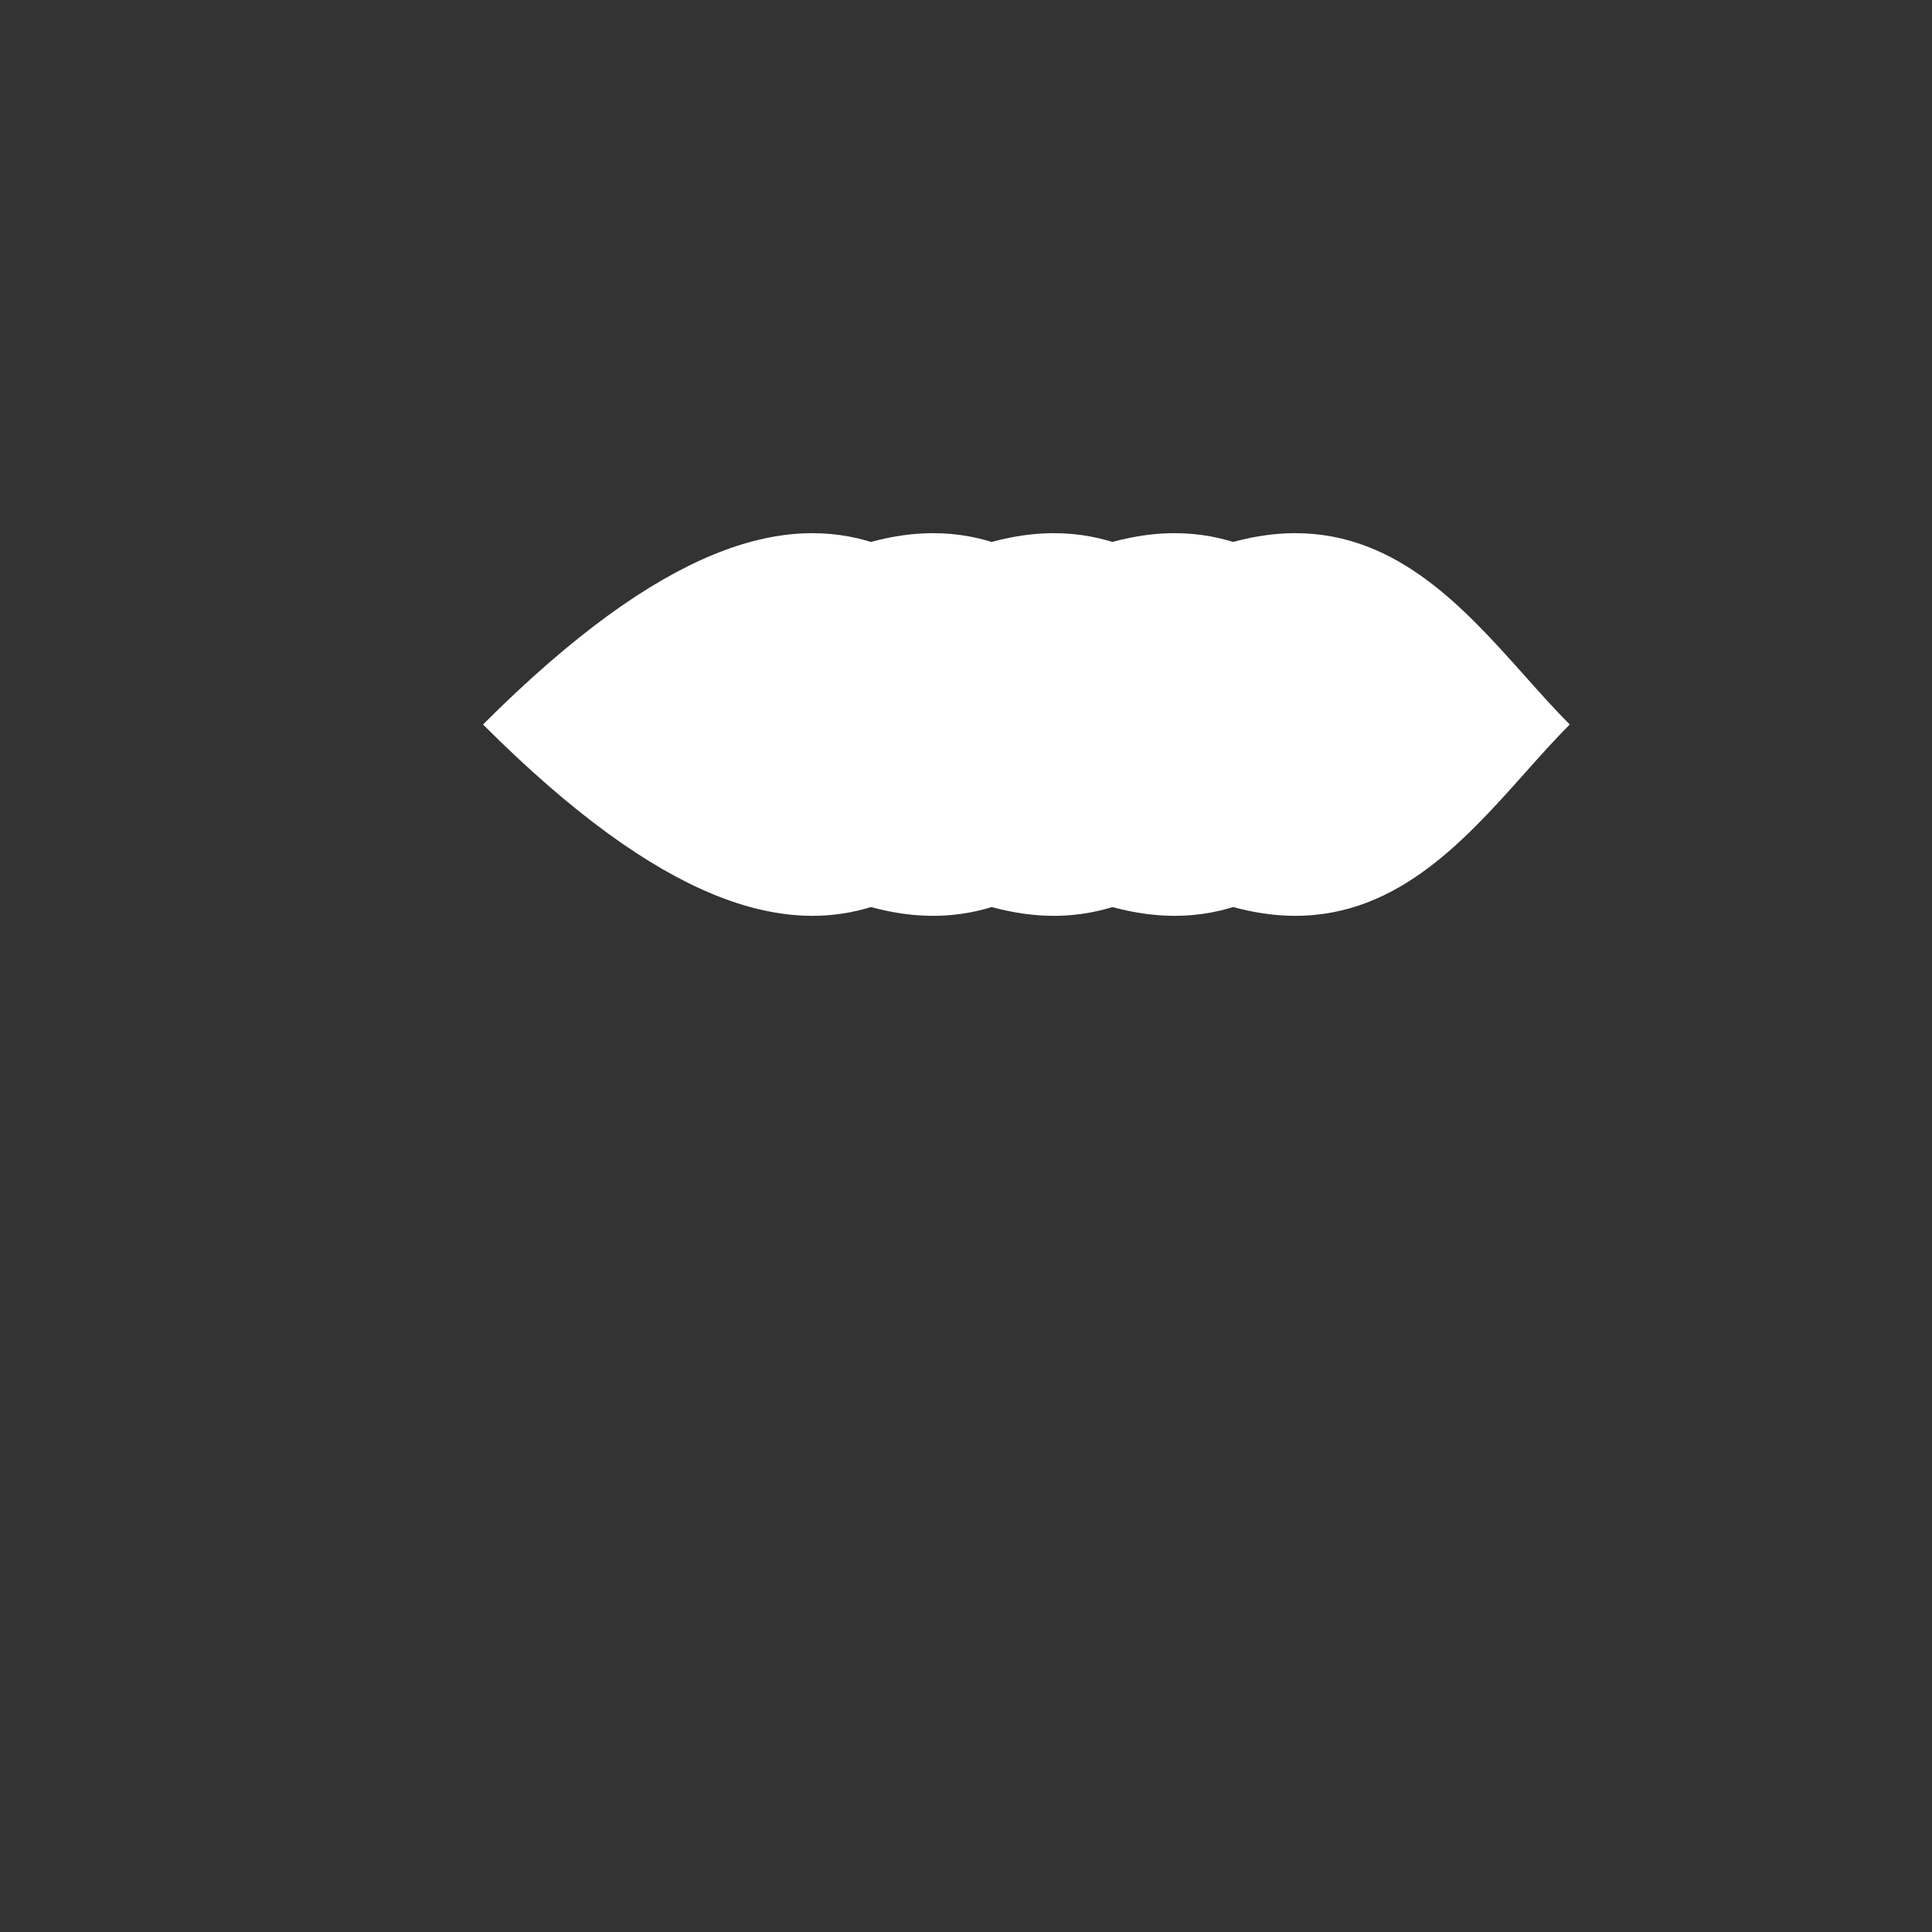 <?xml version="1.0" encoding="UTF-8"?>
<svg width="32" height="32" version="1.1" viewBox="0 0 32 32" xmlns="http://www.w3.org/2000/svg">
 <rect x="0" y="0" width="32" height="32" fill="#333333" stroke="none"/>
 <g transform="translate(4,2) scale(0.04)">
  <path d="M 300 250 C 450 100, 500 200, 550 250 C 500 300, 450 400, 300 250 Z" fill="#FFFFFF"/>
  <path d="M 250 250 C 400 100, 450 200, 500 250 C 450 300, 400 400, 250 250 Z" fill="#FFFFFF"/>
  <path d="M 200 250 C 350 100, 400 200, 450 250 C 400 300, 350 400, 200 250 Z" fill="#FFFFFF"/>
  <path d="M 150 250 C 300 100, 350 200, 400 250 C 350 300, 300 400, 150 250 Z" fill="#FFFFFF"/>
  <path d="M 100 250 C 250 100, 300 200, 350 250 C 300 300, 250 400, 100 250 Z" fill="#FFFFFF"/>
 </g>
</svg>